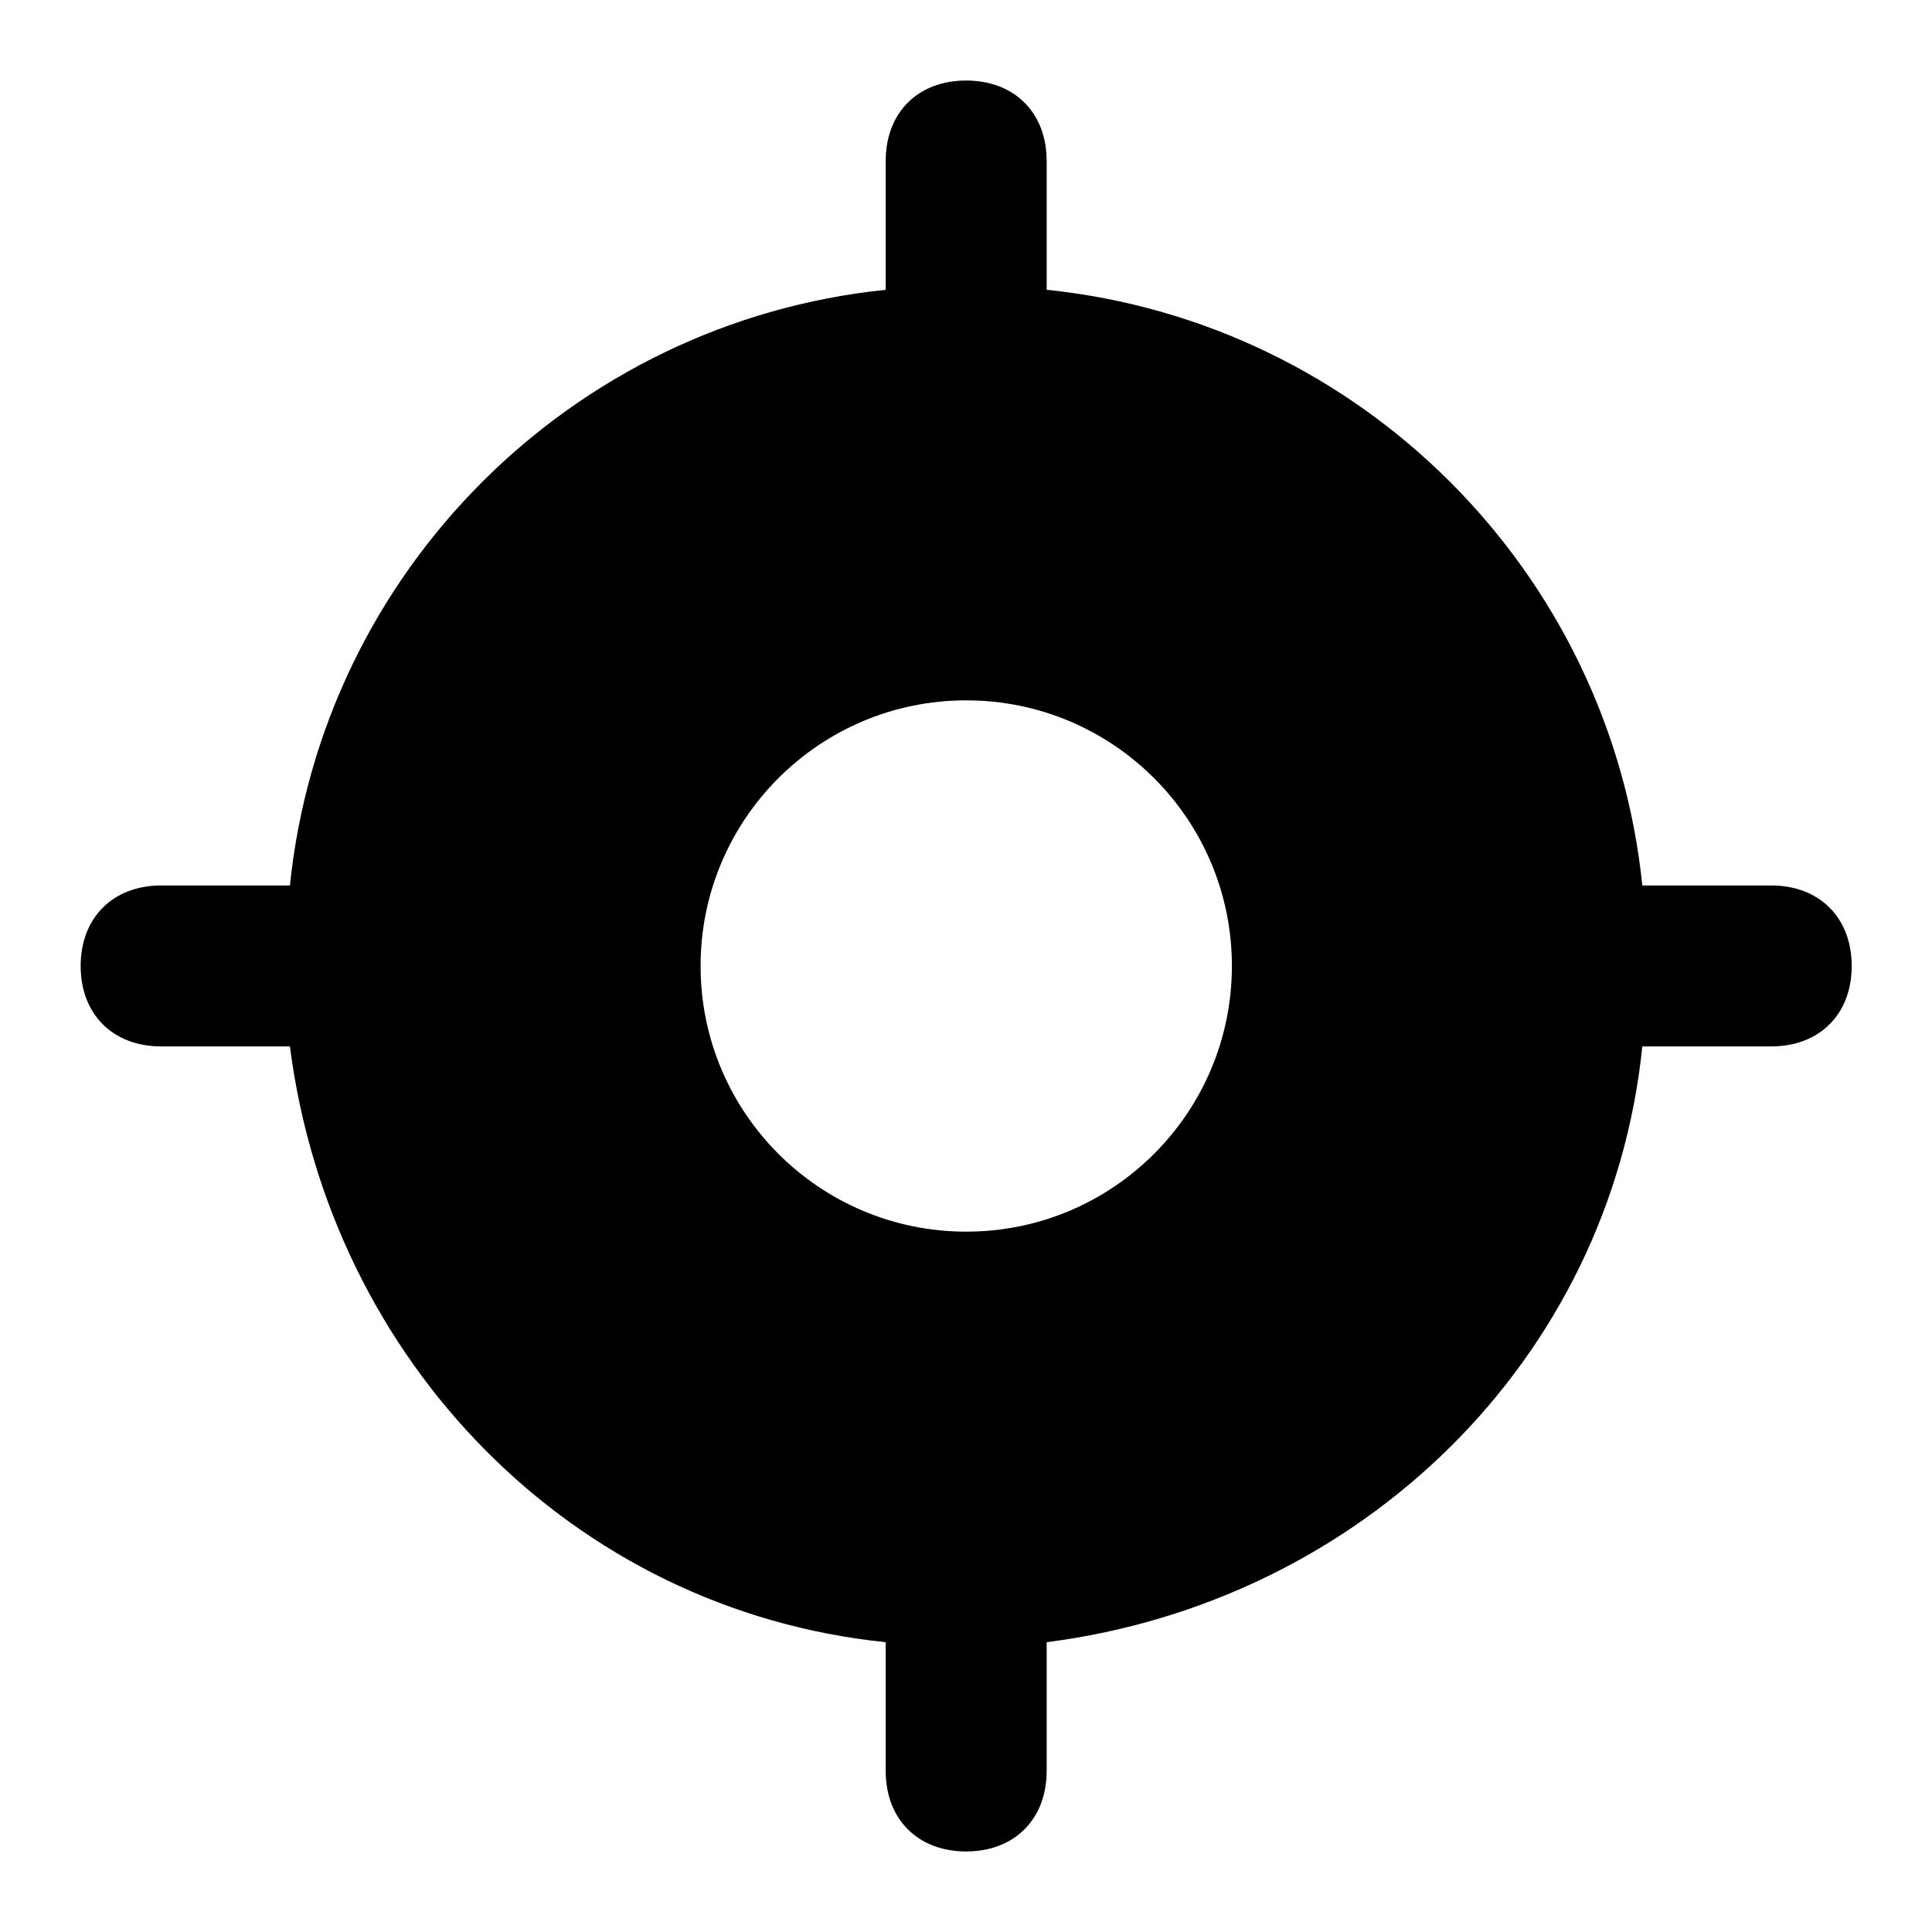 <svg width="16" height="16" viewBox="0 0 16 16" fill="none" xmlns="http://www.w3.org/2000/svg">
<g clip-path="url(#clip0_13474_126650)">
<path fill-rule="evenodd" clip-rule="evenodd" d="M13.601 7.333H14.668C15.068 7.333 15.335 7.6 15.335 8C15.335 8.4 15.068 8.666 14.668 8.666H13.601C13.335 11.267 11.268 13.267 8.668 13.6V14.666C8.668 15.066 8.401 15.333 8.001 15.333C7.601 15.333 7.335 15.066 7.335 14.666V13.6C4.735 13.333 2.735 11.267 2.401 8.666H1.335C0.935 8.666 0.668 8.4 0.668 8C0.668 7.6 0.935 7.333 1.335 7.333H2.401C2.668 4.733 4.735 2.667 7.335 2.4V1.333C7.335 0.933 7.601 0.667 8.001 0.667C8.401 0.667 8.668 0.933 8.668 1.333V2.4C11.268 2.667 13.335 4.733 13.601 7.333ZM10.202 8C10.202 9.215 9.217 10.2 8.002 10.2C6.787 10.2 5.802 9.215 5.802 8C5.802 6.785 6.787 5.8 8.002 5.8C9.217 5.8 10.202 6.785 10.202 8Z" fill="#color"/>
</g>
<defs>
<clipPath id="clip0_13474_126650">
<rect width="16" height="16" fill="white"/>
</clipPath>
</defs>
</svg>
